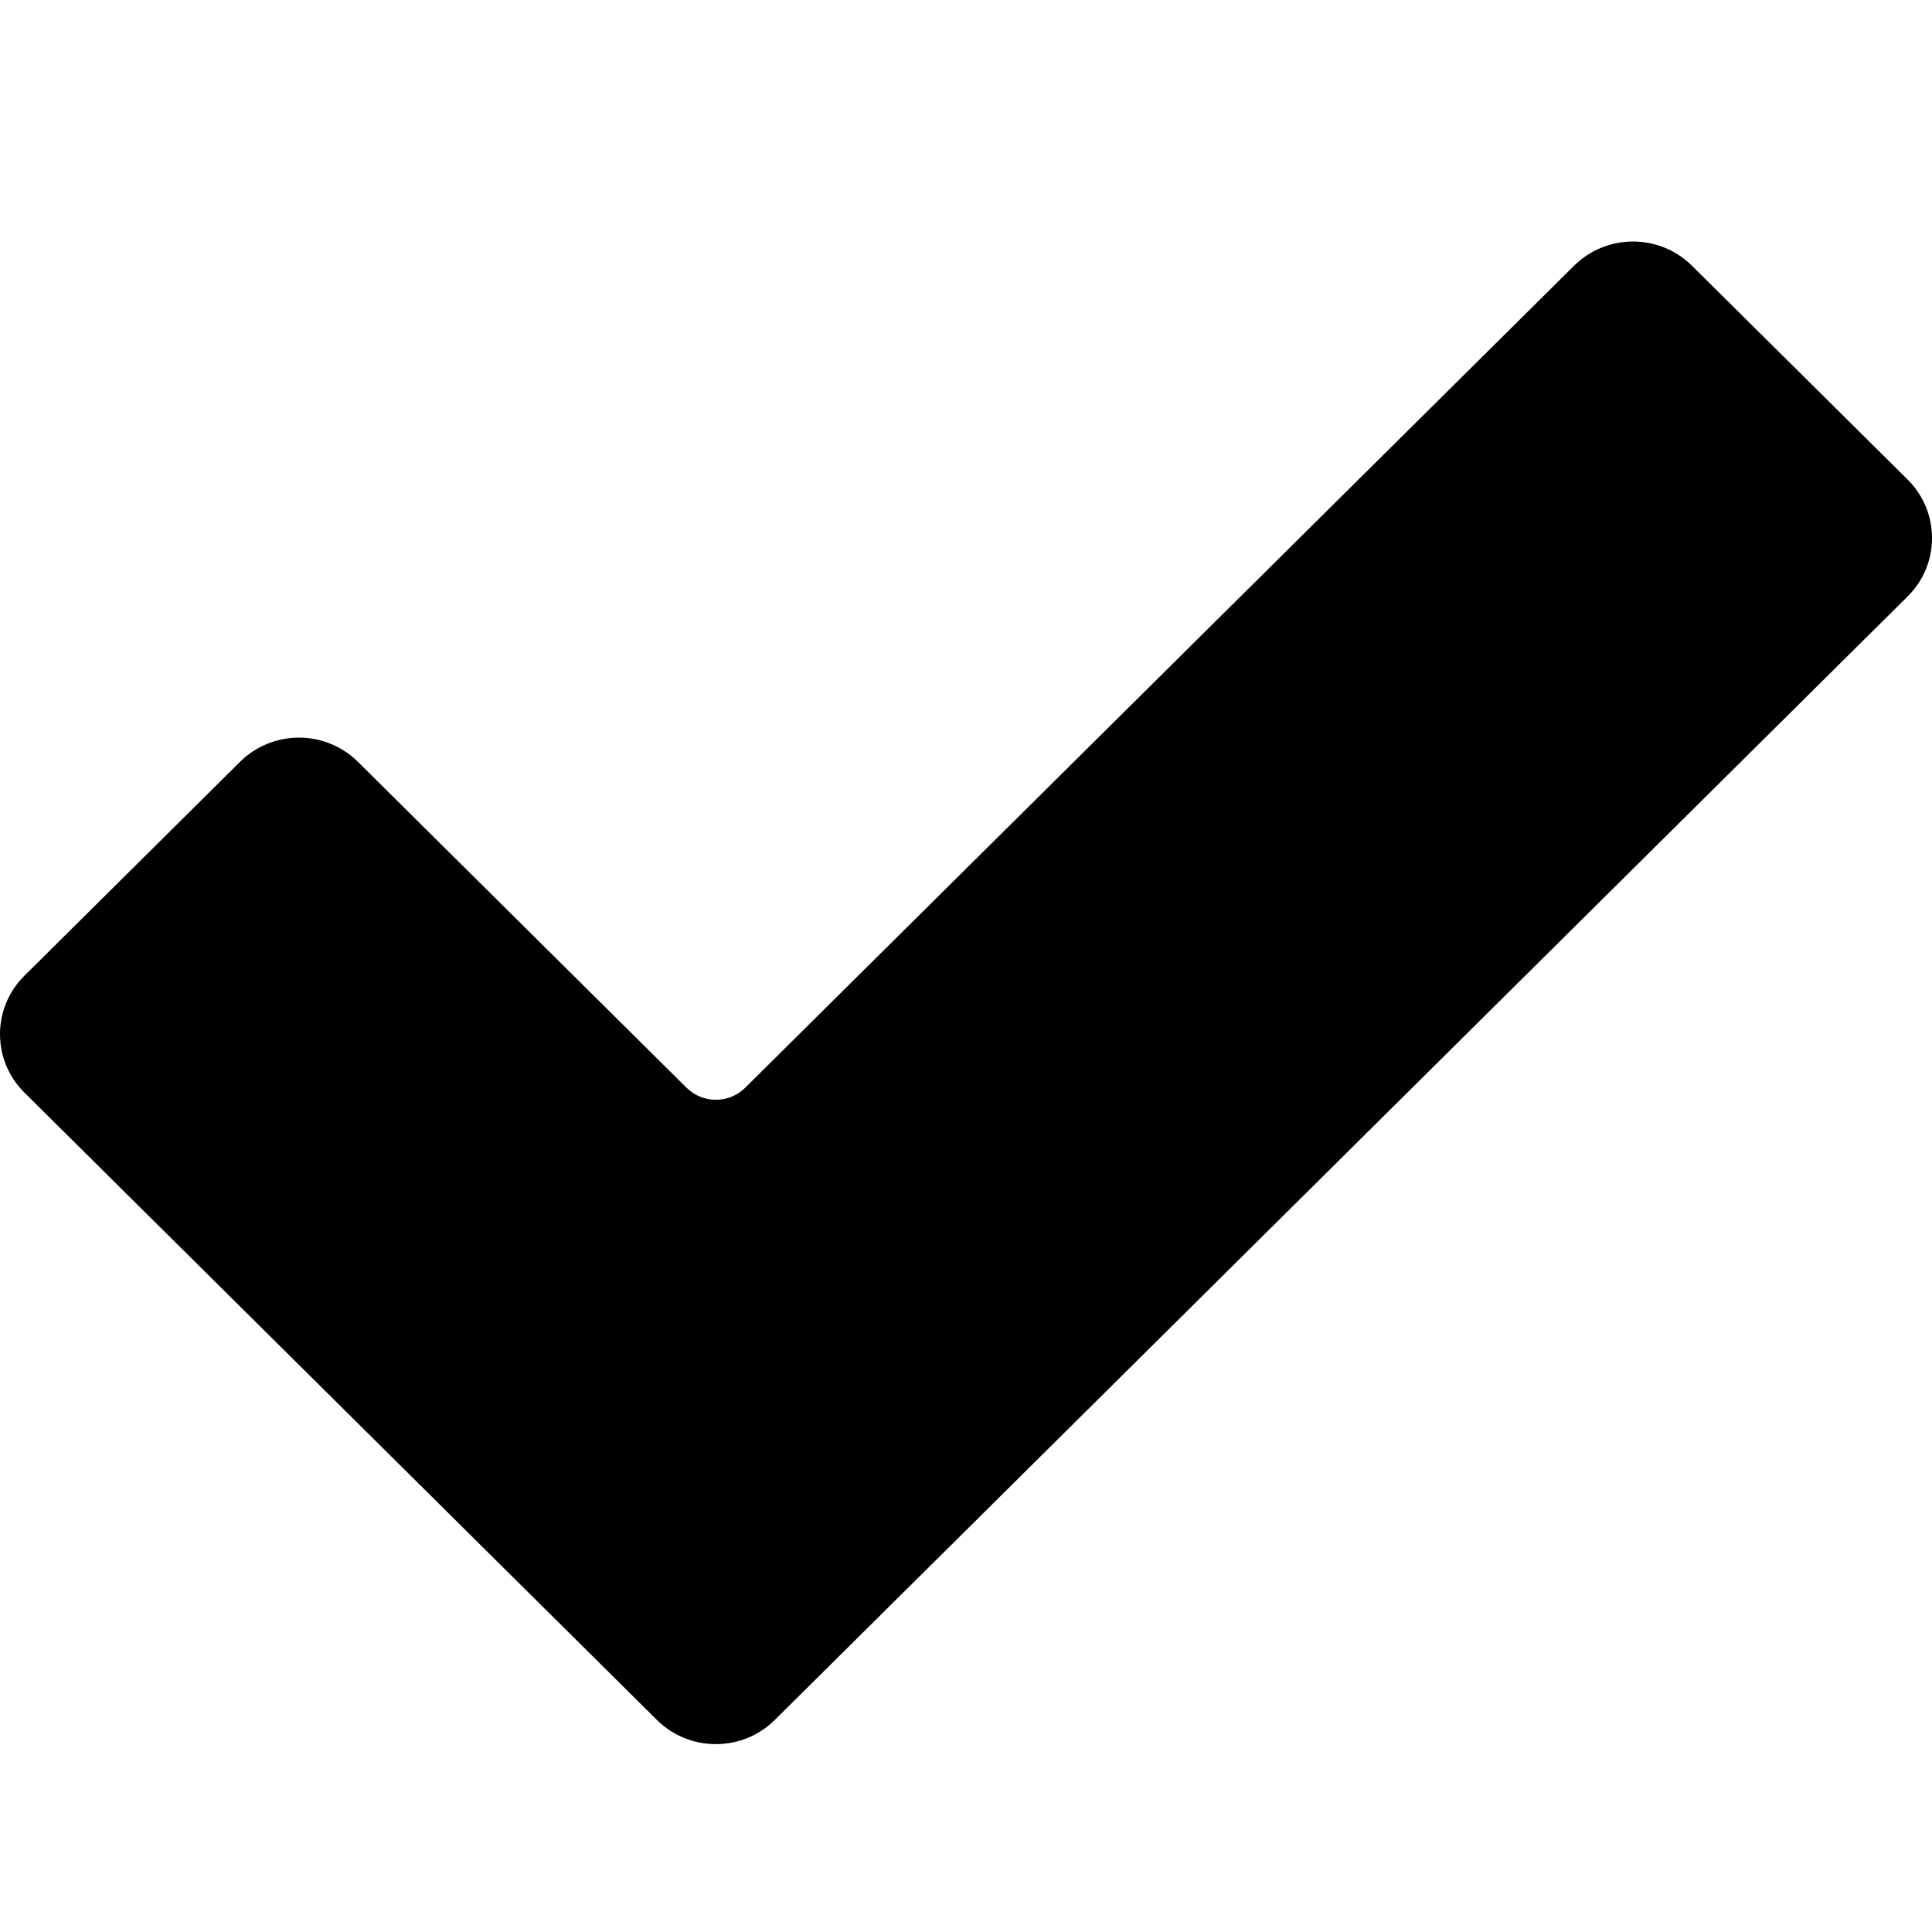<svg width="18" height="18" viewBox="0 0 18 18" fill="none" xmlns="http://www.w3.org/2000/svg">
<path d="M3.335 7.098L6.395 10.133C6.547 10.284 6.793 10.284 6.944 10.133L14.665 2.476C14.969 2.175 15.46 2.175 15.764 2.476L17.773 4.468C18.076 4.769 18.076 5.257 17.773 5.557L7.219 16.024C6.915 16.325 6.424 16.325 6.12 16.024L0.228 10.18C-0.076 9.879 -0.076 9.391 0.228 9.09L2.236 7.098C2.54 6.797 3.031 6.797 3.335 7.098Z" fill="black"/>
</svg>

